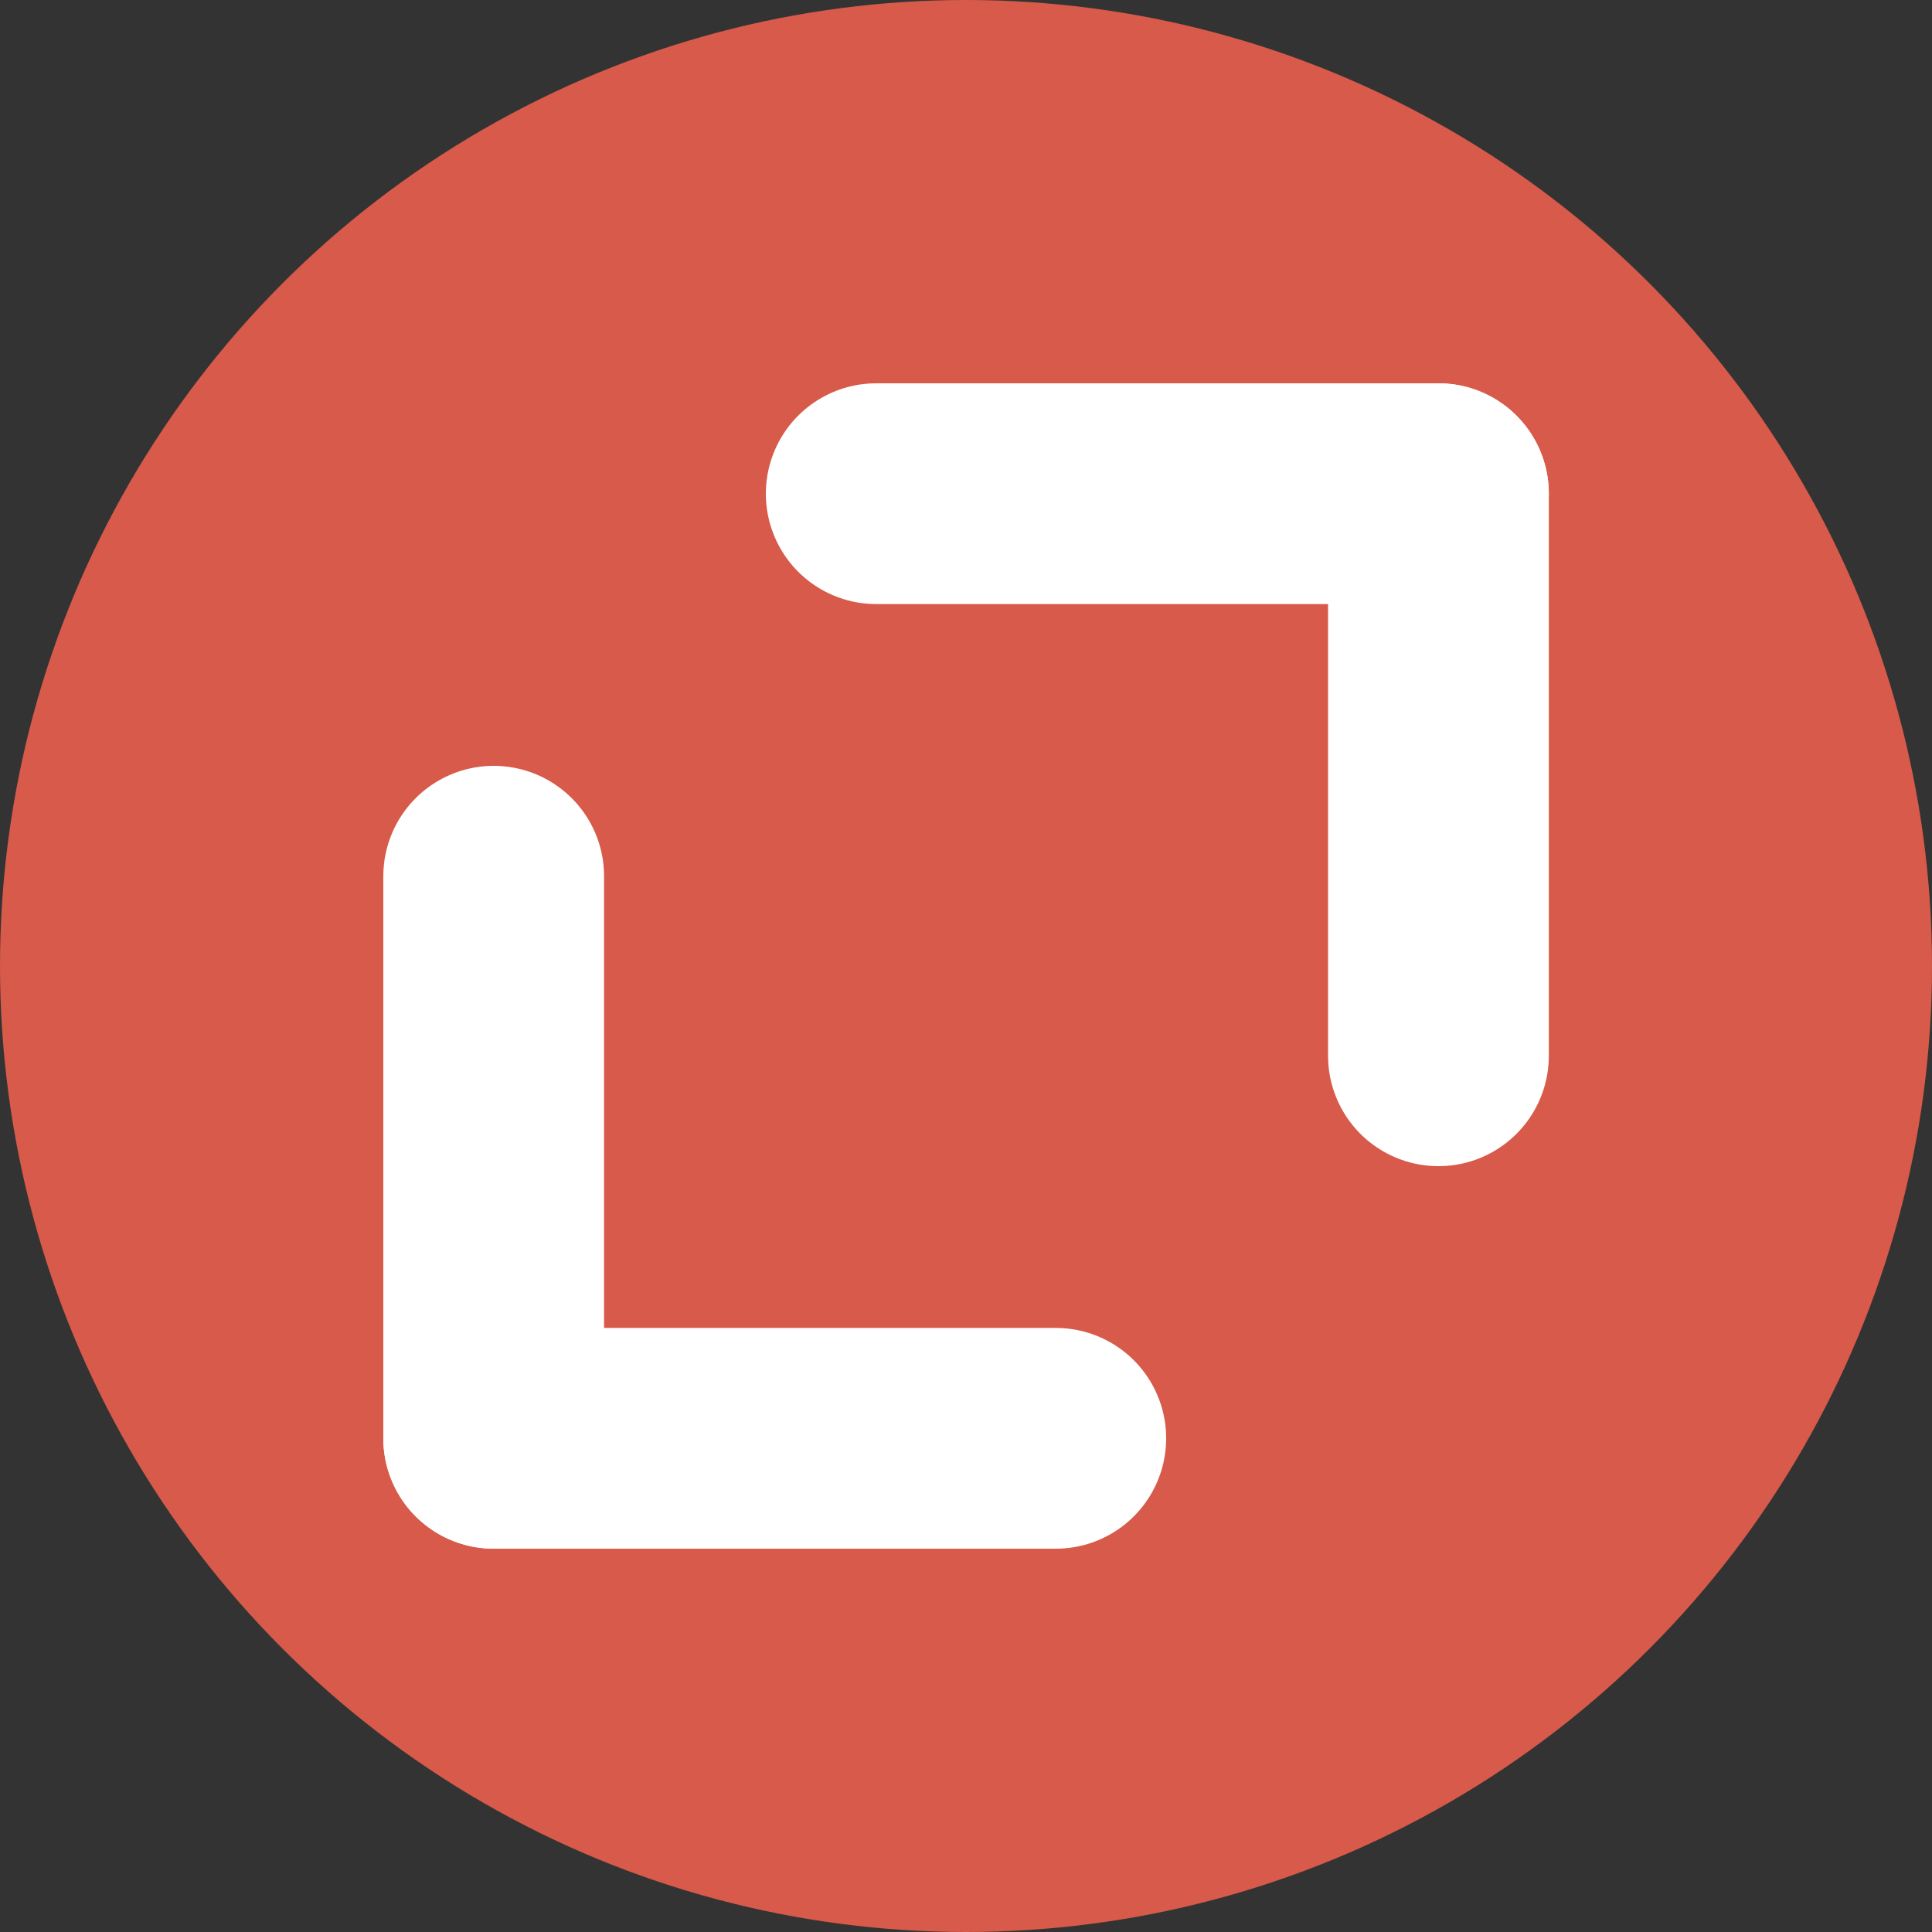 <?xml version="1.0" encoding="UTF-8" standalone="no"?>
<!-- Generator: Adobe Illustrator 19.0.0, SVG Export Plug-In . SVG Version: 6.00 Build 0)  -->

<svg
   xmlns:dc="http://purl.org/dc/elements/1.1/"
   xmlns:cc="http://creativecommons.org/ns#"
   xmlns:rdf="http://www.w3.org/1999/02/22-rdf-syntax-ns#"
   xmlns:svg="http://www.w3.org/2000/svg"
   xmlns="http://www.w3.org/2000/svg"
   xmlns:sodipodi="http://sodipodi.sourceforge.net/DTD/sodipodi-0.dtd"
   xmlns:inkscape="http://www.inkscape.org/namespaces/inkscape"
   version="1.1"
   id="Capa_1"
   x="0px"
   y="0px"
   viewBox="0 0 15 15"
   xml:space="preserve"
   sodipodi:docname="max.svg"
   inkscape:version="0.92.4 5da689c313, 2019-01-14"
   width="15"
   height="15"><rect x="0" y="0" width="15" height="15" fill="#333333" stroke="none"/><defs
   id="defs41" /><sodipodi:namedview
   pagecolor="#ffffff"
   bordercolor="#666666"
   borderopacity="1"
   objecttolerance="10"
   gridtolerance="10"
   guidetolerance="10"
   inkscape:pageopacity="0"
   inkscape:pageshadow="2"
   inkscape:window-width="1366"
   inkscape:window-height="732"
   id="namedview39"
   showgrid="false"
   inkscape:zoom="26.700352"
   inkscape:cx="-1.8015878"
   inkscape:cy="8.0508475"
   inkscape:window-x="0"
   inkscape:window-y="0"
   inkscape:window-maximized="1"
   inkscape:current-layer="Capa_1"
   fit-margin-top="0"
   fit-margin-left="0"
   fit-margin-right="0"
   fit-margin-bottom="0" />


















<circle
   style="fill:#d75a4a;stroke-width:0.3"
   cx="7.5"
   cy="7.5"
   r="7.5"
   id="circle2" /><g
   id="g8"
   transform="scale(0.3)">
</g><g
   id="g10"
   transform="scale(0.3)">
</g><g
   id="g12"
   transform="scale(0.3)">
</g><g
   id="g14"
   transform="scale(0.3)">
</g><g
   id="g16"
   transform="scale(0.3)">
</g><g
   id="g18"
   transform="scale(0.3)">
</g><g
   id="g20"
   transform="scale(0.3)">
</g><g
   id="g22"
   transform="scale(0.3)">
</g><g
   id="g24"
   transform="scale(0.3)">
</g><g
   id="g26"
   transform="scale(0.3)">
</g><g
   id="g28"
   transform="scale(0.3)">
</g><g
   id="g30"
   transform="scale(0.3)">
</g><g
   id="g32"
   transform="scale(0.3)">
</g><g
   id="g34"
   transform="scale(0.3)">
</g><g
   id="g36"
   transform="scale(0.3)">
</g><path
   style="fill:none;stroke:#ffffff;stroke-width:1.714;stroke-linecap:round;stroke-miterlimit:10;stroke-dasharray:none"
   d="M 8.197,11.167 H 3.833"
   id="polyline4"
   inkscape:connector-curvature="0"
   sodipodi:nodetypes="cc" /><path
   style="fill:none;stroke:#ffffff;stroke-width:1.714;stroke-linecap:round;stroke-miterlimit:10;stroke-dasharray:none"
   d="M 3.833,11.167 V 6.803"
   id="polyline6"
   inkscape:connector-curvature="0"
   sodipodi:nodetypes="cc" /><path
   style="fill:none;stroke:#ffffff;stroke-width:1.714;stroke-linecap:round;stroke-miterlimit:10;stroke-dasharray:none"
   d="M 6.803,3.833 H 11.168"
   id="polyline4-6"
   inkscape:connector-curvature="0"
   sodipodi:nodetypes="cc" /><path
   style="fill:none;stroke:#ffffff;stroke-width:1.714;stroke-linecap:round;stroke-miterlimit:10;stroke-dasharray:none"
   d="M 11.168,3.833 V 8.197"
   id="polyline6-7"
   inkscape:connector-curvature="0"
   sodipodi:nodetypes="cc" /></svg>